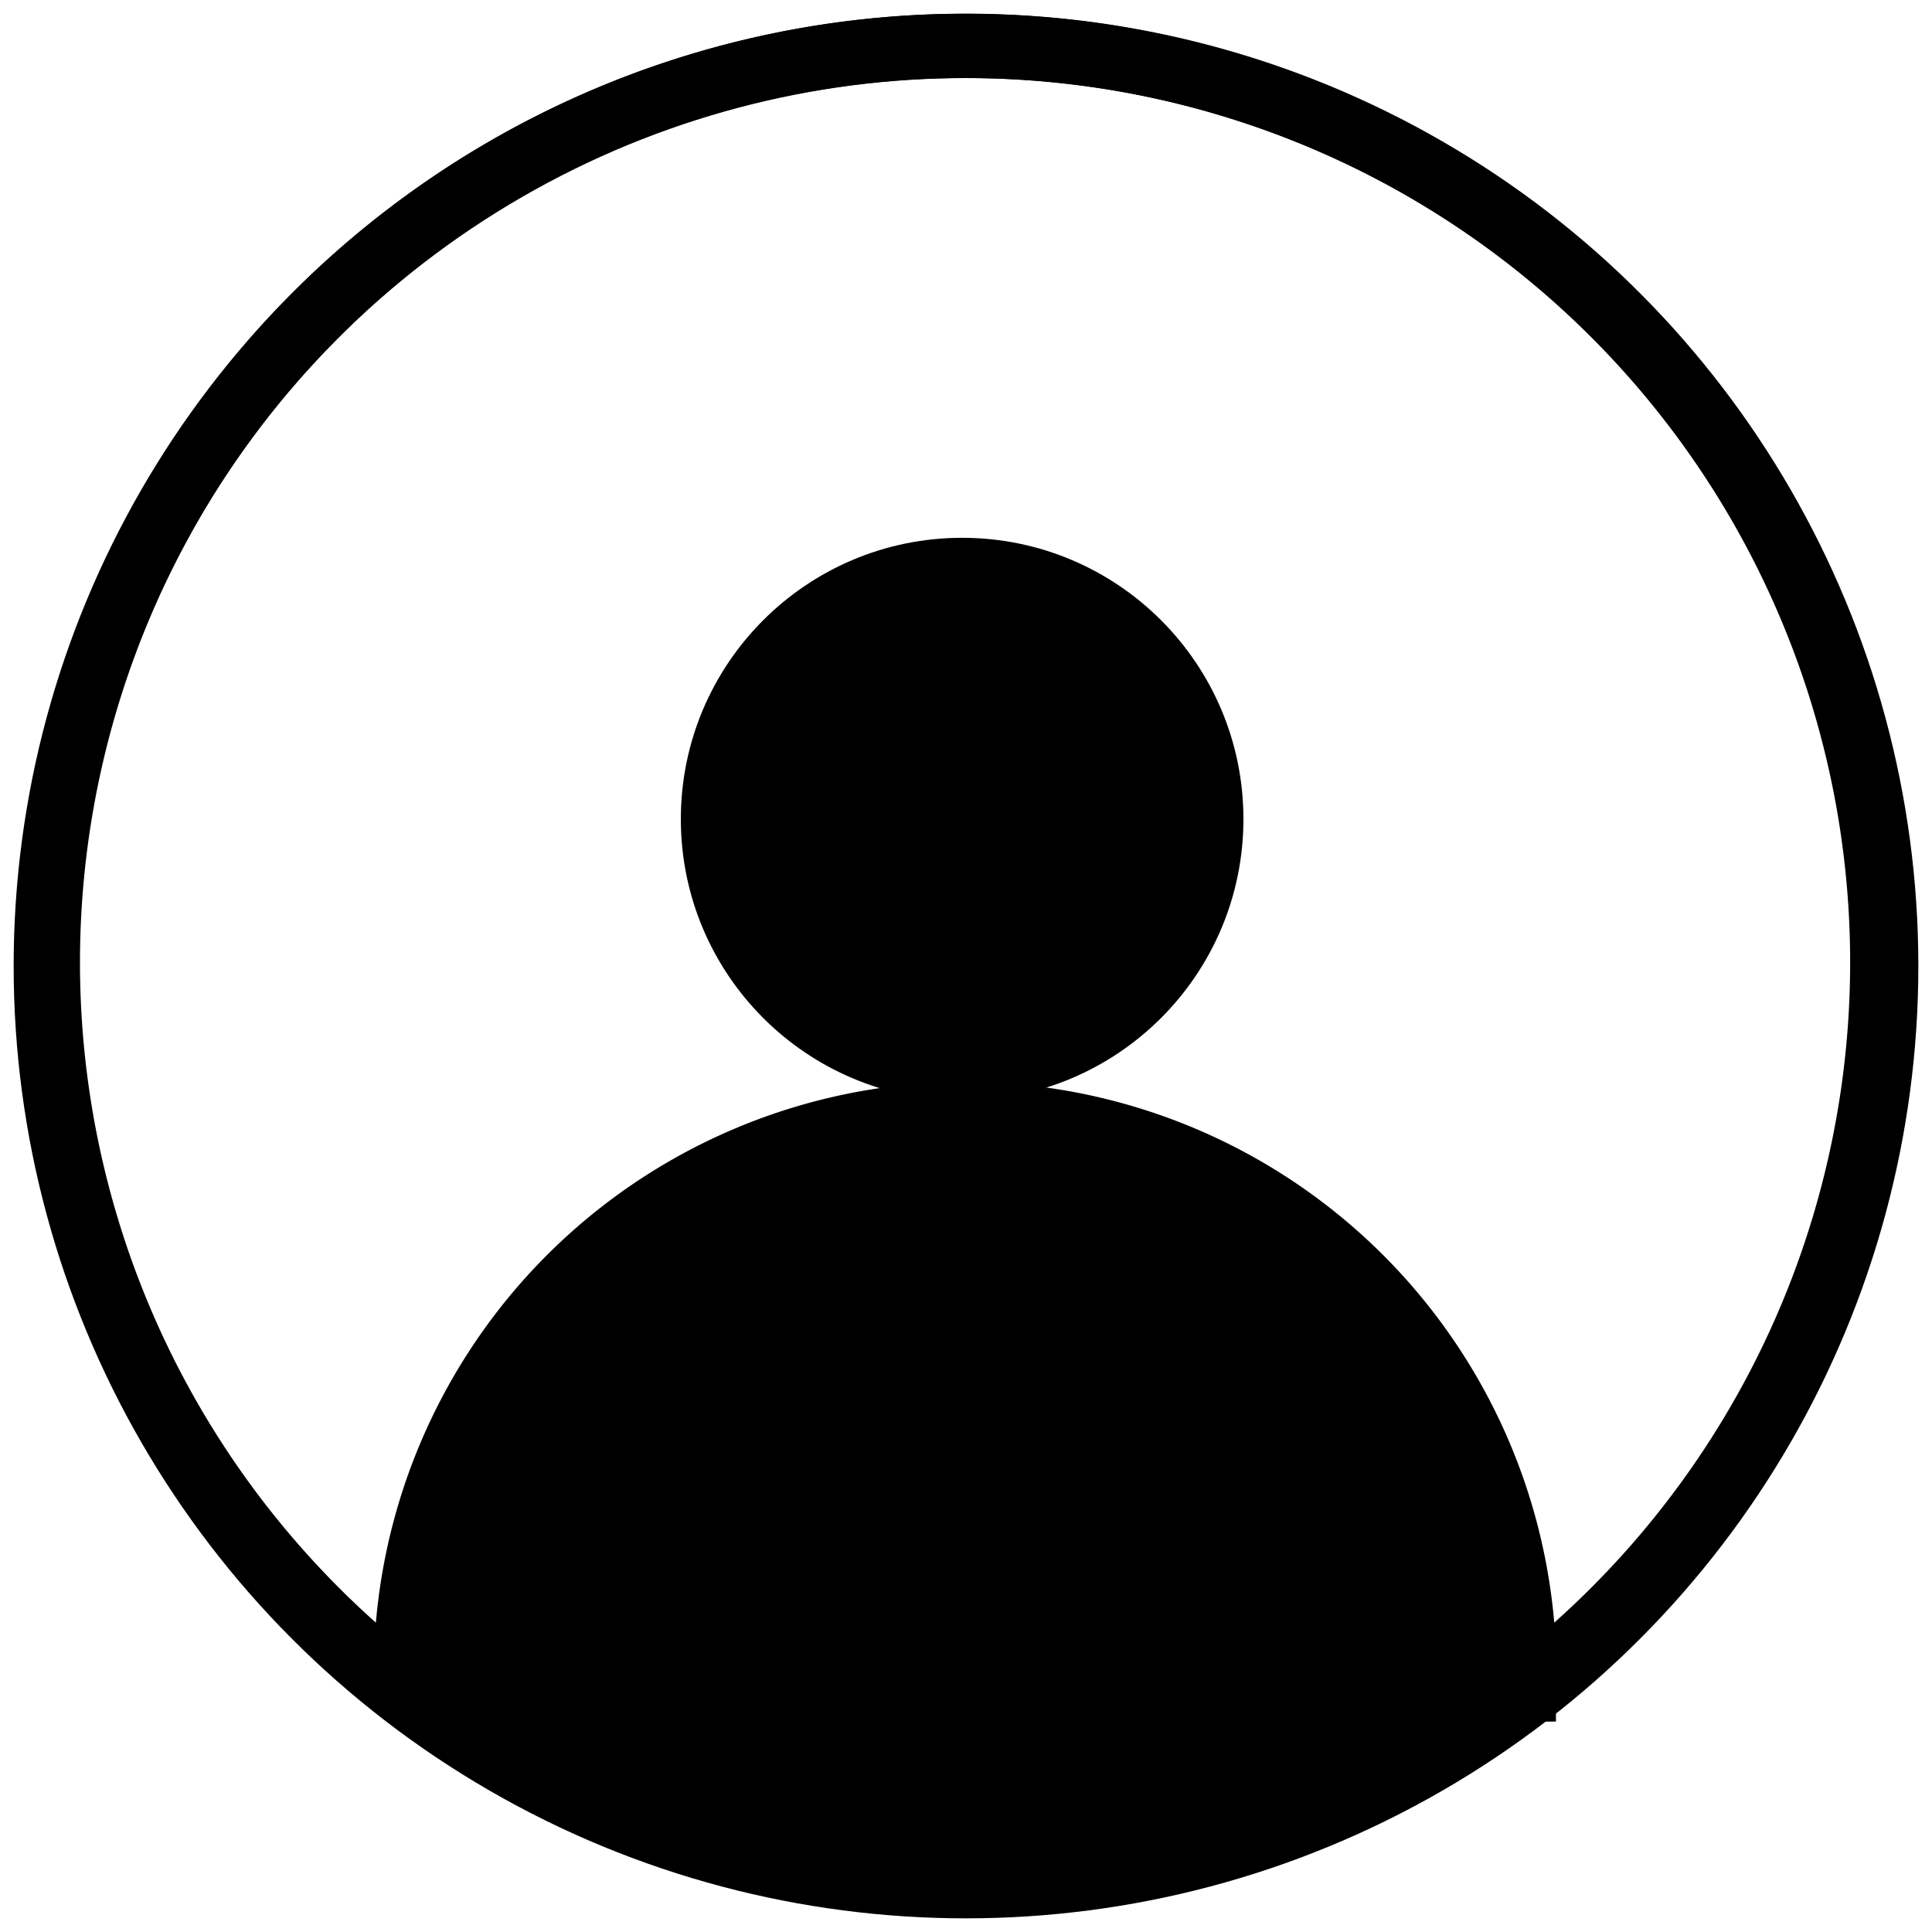 <svg id="ico_user_30px" xmlns="http://www.w3.org/2000/svg" width="30" height="30" viewBox="0 0 30 30">
    <defs>
        <clipPath id="clip-path">
            <path id="사각형_2902" data-name="사각형 2902" style="fill:none" d="M0 0h30v30H0z"/>
        </clipPath>
        <style>
            .cls-3{fill:none;stroke:#000;stroke-miterlimit:10}
        </style>
    </defs>
    <g id="그룹_97" data-name="그룹 97" style="clip-path:url(#clip-path)">
        <circle id="타원_18" data-name="타원 18" class="cls-3" cx="14.288" cy="14.288" r="14.288" transform="translate(.712 .712)"/>
        <path id="패스_3042" data-name="패스 3042" d="M14.764.5a14.232 14.232 0 0 0-8.676 25.521c0-.054-.007-.105-.007-.158a8.684 8.684 0 1 1 17.367 0c0 .053-.007.1-.007.158A14.232 14.232 0 0 0 14.764.5z" transform="translate(.221 .213)" style="stroke-width:.997px;stroke:#000;stroke-miterlimit:10;fill:none"/>
        <path id="패스_3043" data-name="패스 3043" d="M15.51 10.082a3.868 3.868 0 1 1-3.868-3.868 3.868 3.868 0 0 1 3.868 3.868" transform="translate(3.298 2.637)"/>
        <circle id="타원_19" data-name="타원 19" class="cls-3" cx="3.868" cy="3.868" r="3.868" transform="translate(11.072 8.851)"/>
        <path id="패스_3044" data-name="패스 3044" d="m4.44 20.073 1.105-3.2 1.578-2.091L8.9 13.441l2.014-.907.947-.2 1.54.08 1.5.158 1.46.591 1.46.4.829 1.025.789.553.474.592 1.065 1.42.276 1.5.434 1.185-.118.711-.08.395-.315.236-1.185.749-1.184.632-1.223.434-1.184.355-1.3.236-2.6.2-1.658-.08L9.1 23.27l-1.7-.553-.986-.632-1.99-1.243z" transform="translate(1.877 5.234)"/>
    </g>
</svg>
